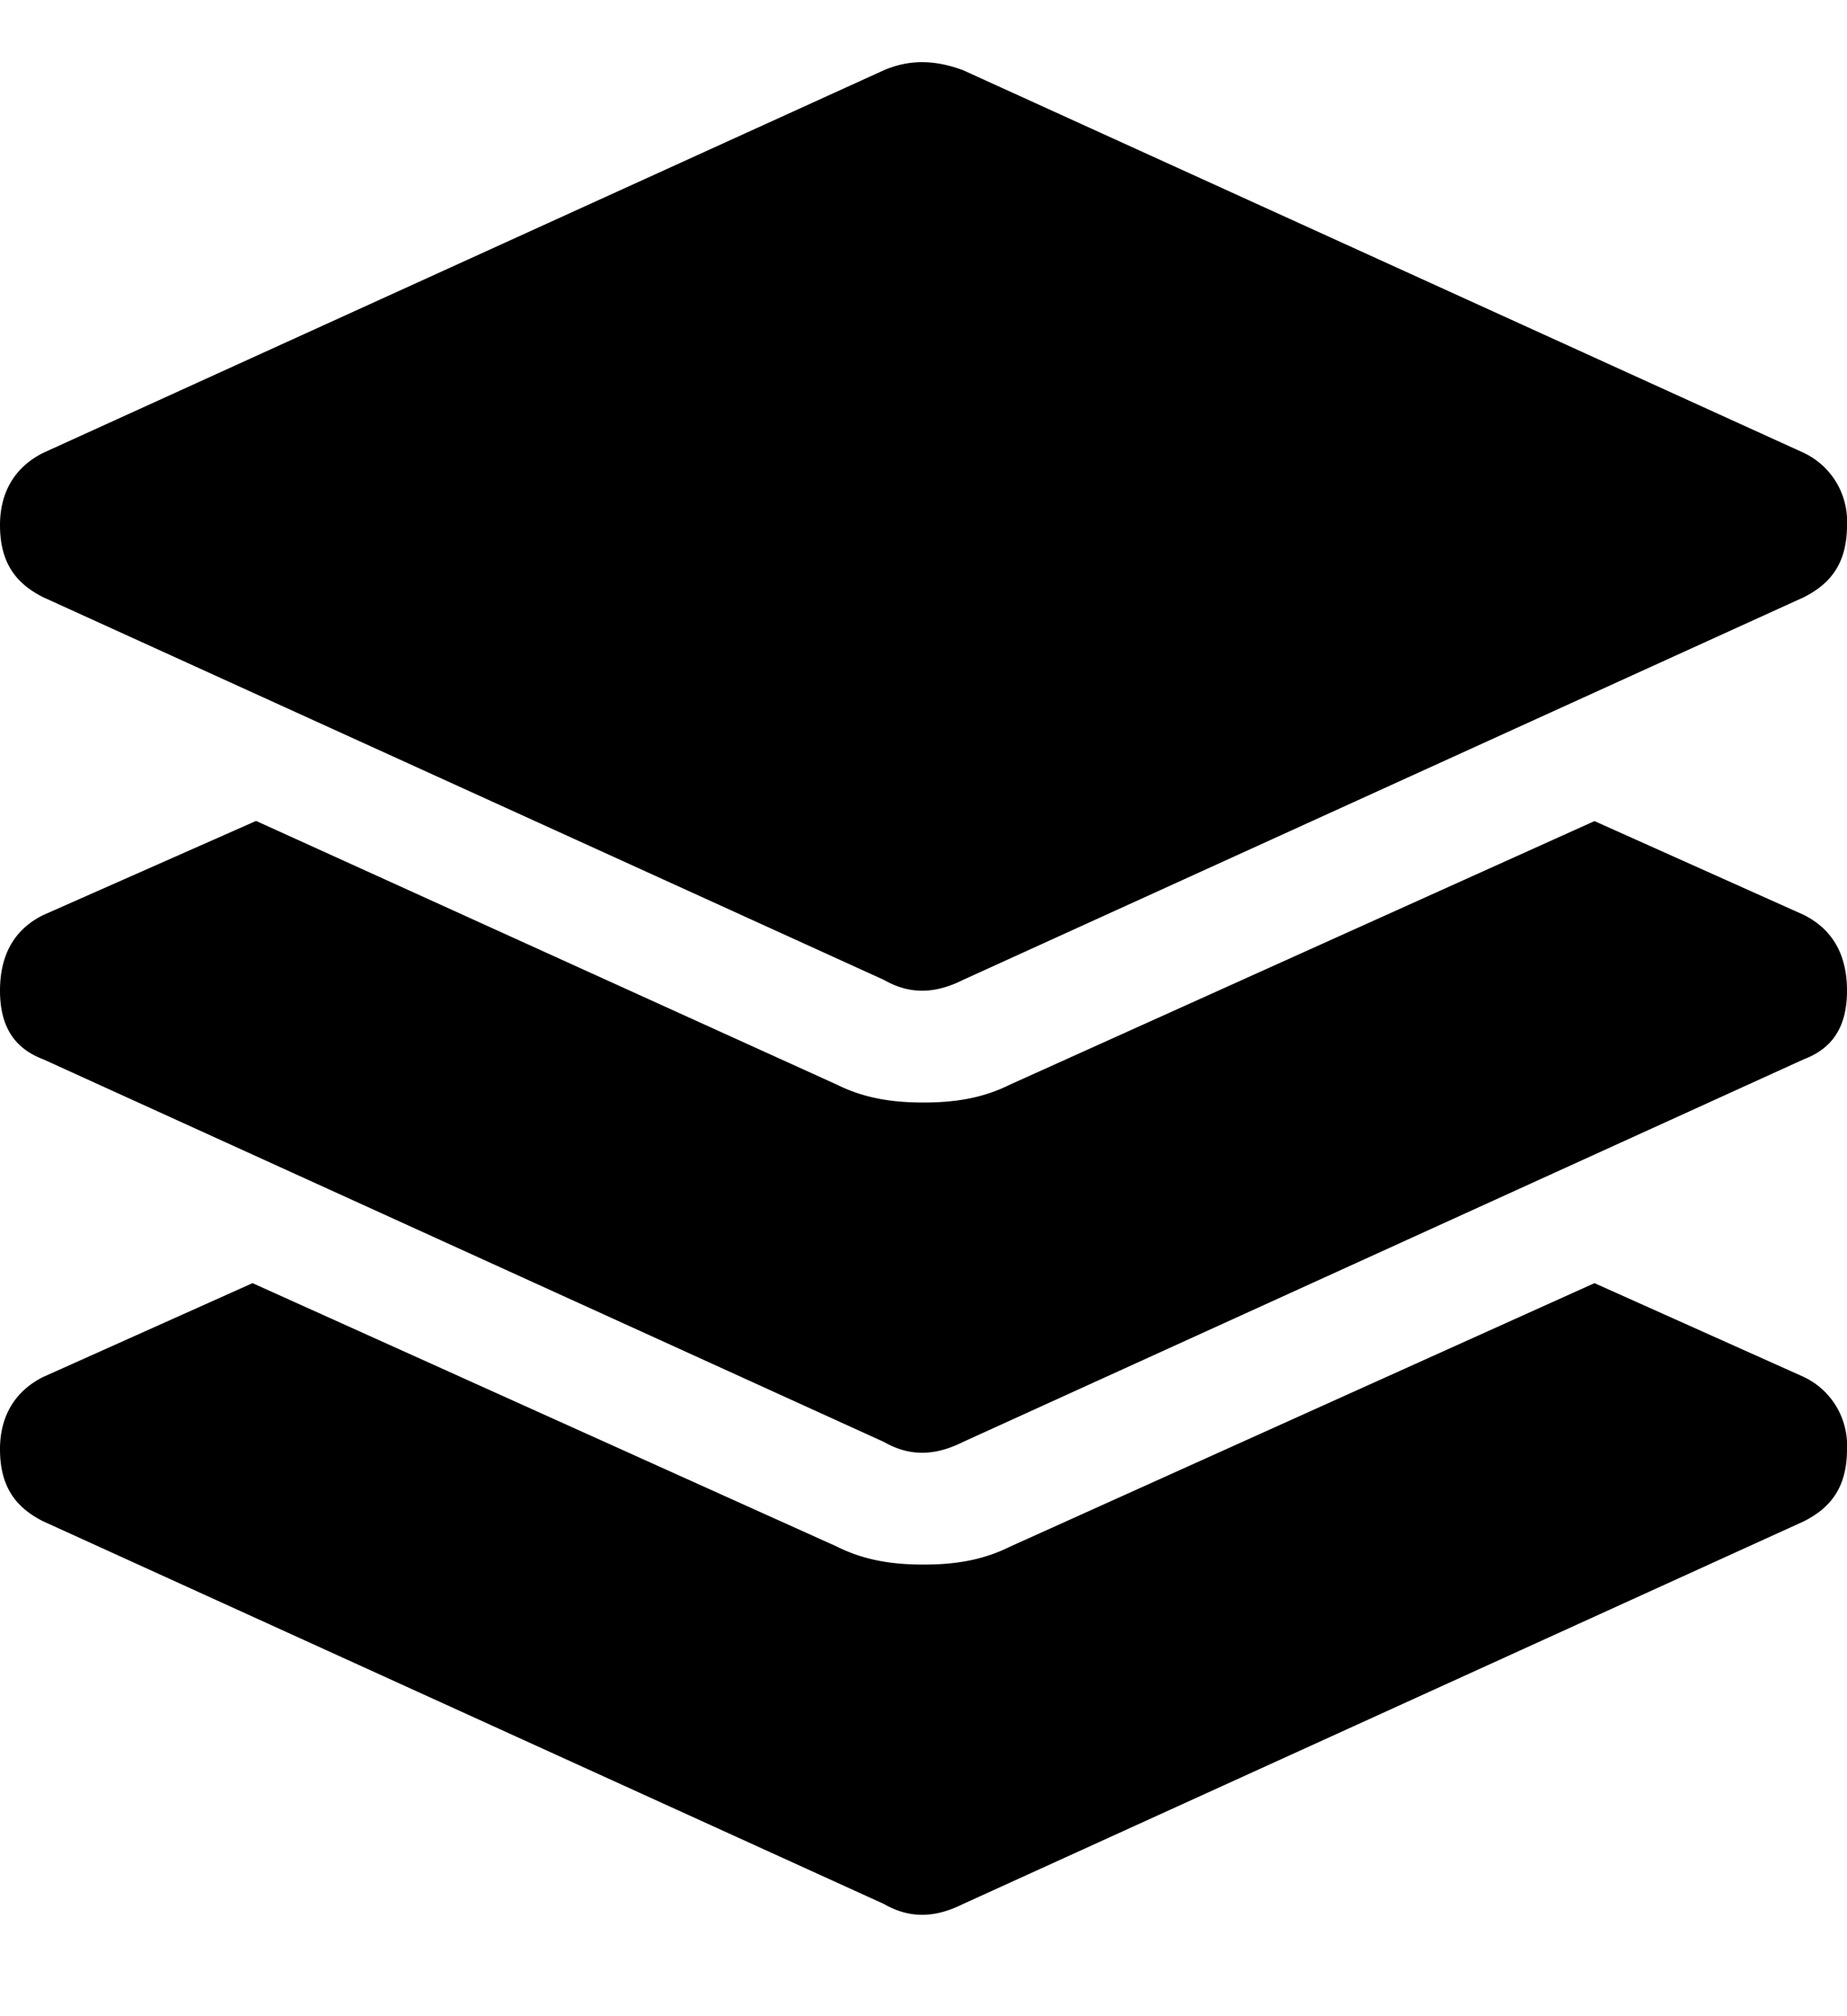 <svg width="11" height="12" fill="none" xmlns="http://www.w3.org/2000/svg"><path d="M.258 3.555C.086 3.469 0 3.34 0 3.125c0-.193.086-.344.258-.43L5.264.418c.15-.064.3-.064.472 0l5.006 2.277a.451.451 0 0 1 .258.43c0 .215-.086.344-.258.43L5.736 5.832c-.172.086-.322.086-.472 0L.258 3.555Zm10.484 1.89c.172.086.258.237.258.451 0 .215-.086.344-.258.409L5.736 8.582c-.172.086-.322.086-.472 0L.258 6.305C.086 6.24 0 6.11 0 5.896c0-.214.086-.365.258-.45l1.267-.56 3.46 1.57c.171.085.343.106.515.106s.344-.021.516-.107l3.48-1.568 1.246.558Zm0 2.75a.451.451 0 0 1 .258.43c0 .215-.086.344-.258.43l-5.006 2.277c-.172.086-.322.086-.472 0L.258 9.055C.086 8.969 0 8.84 0 8.625c0-.193.086-.344.258-.43l1.246-.558 3.48 1.568c.172.086.344.107.516.107.172 0 .344-.021.516-.107l3.48-1.568 1.246.558Z" fill="currentColor"/></svg>